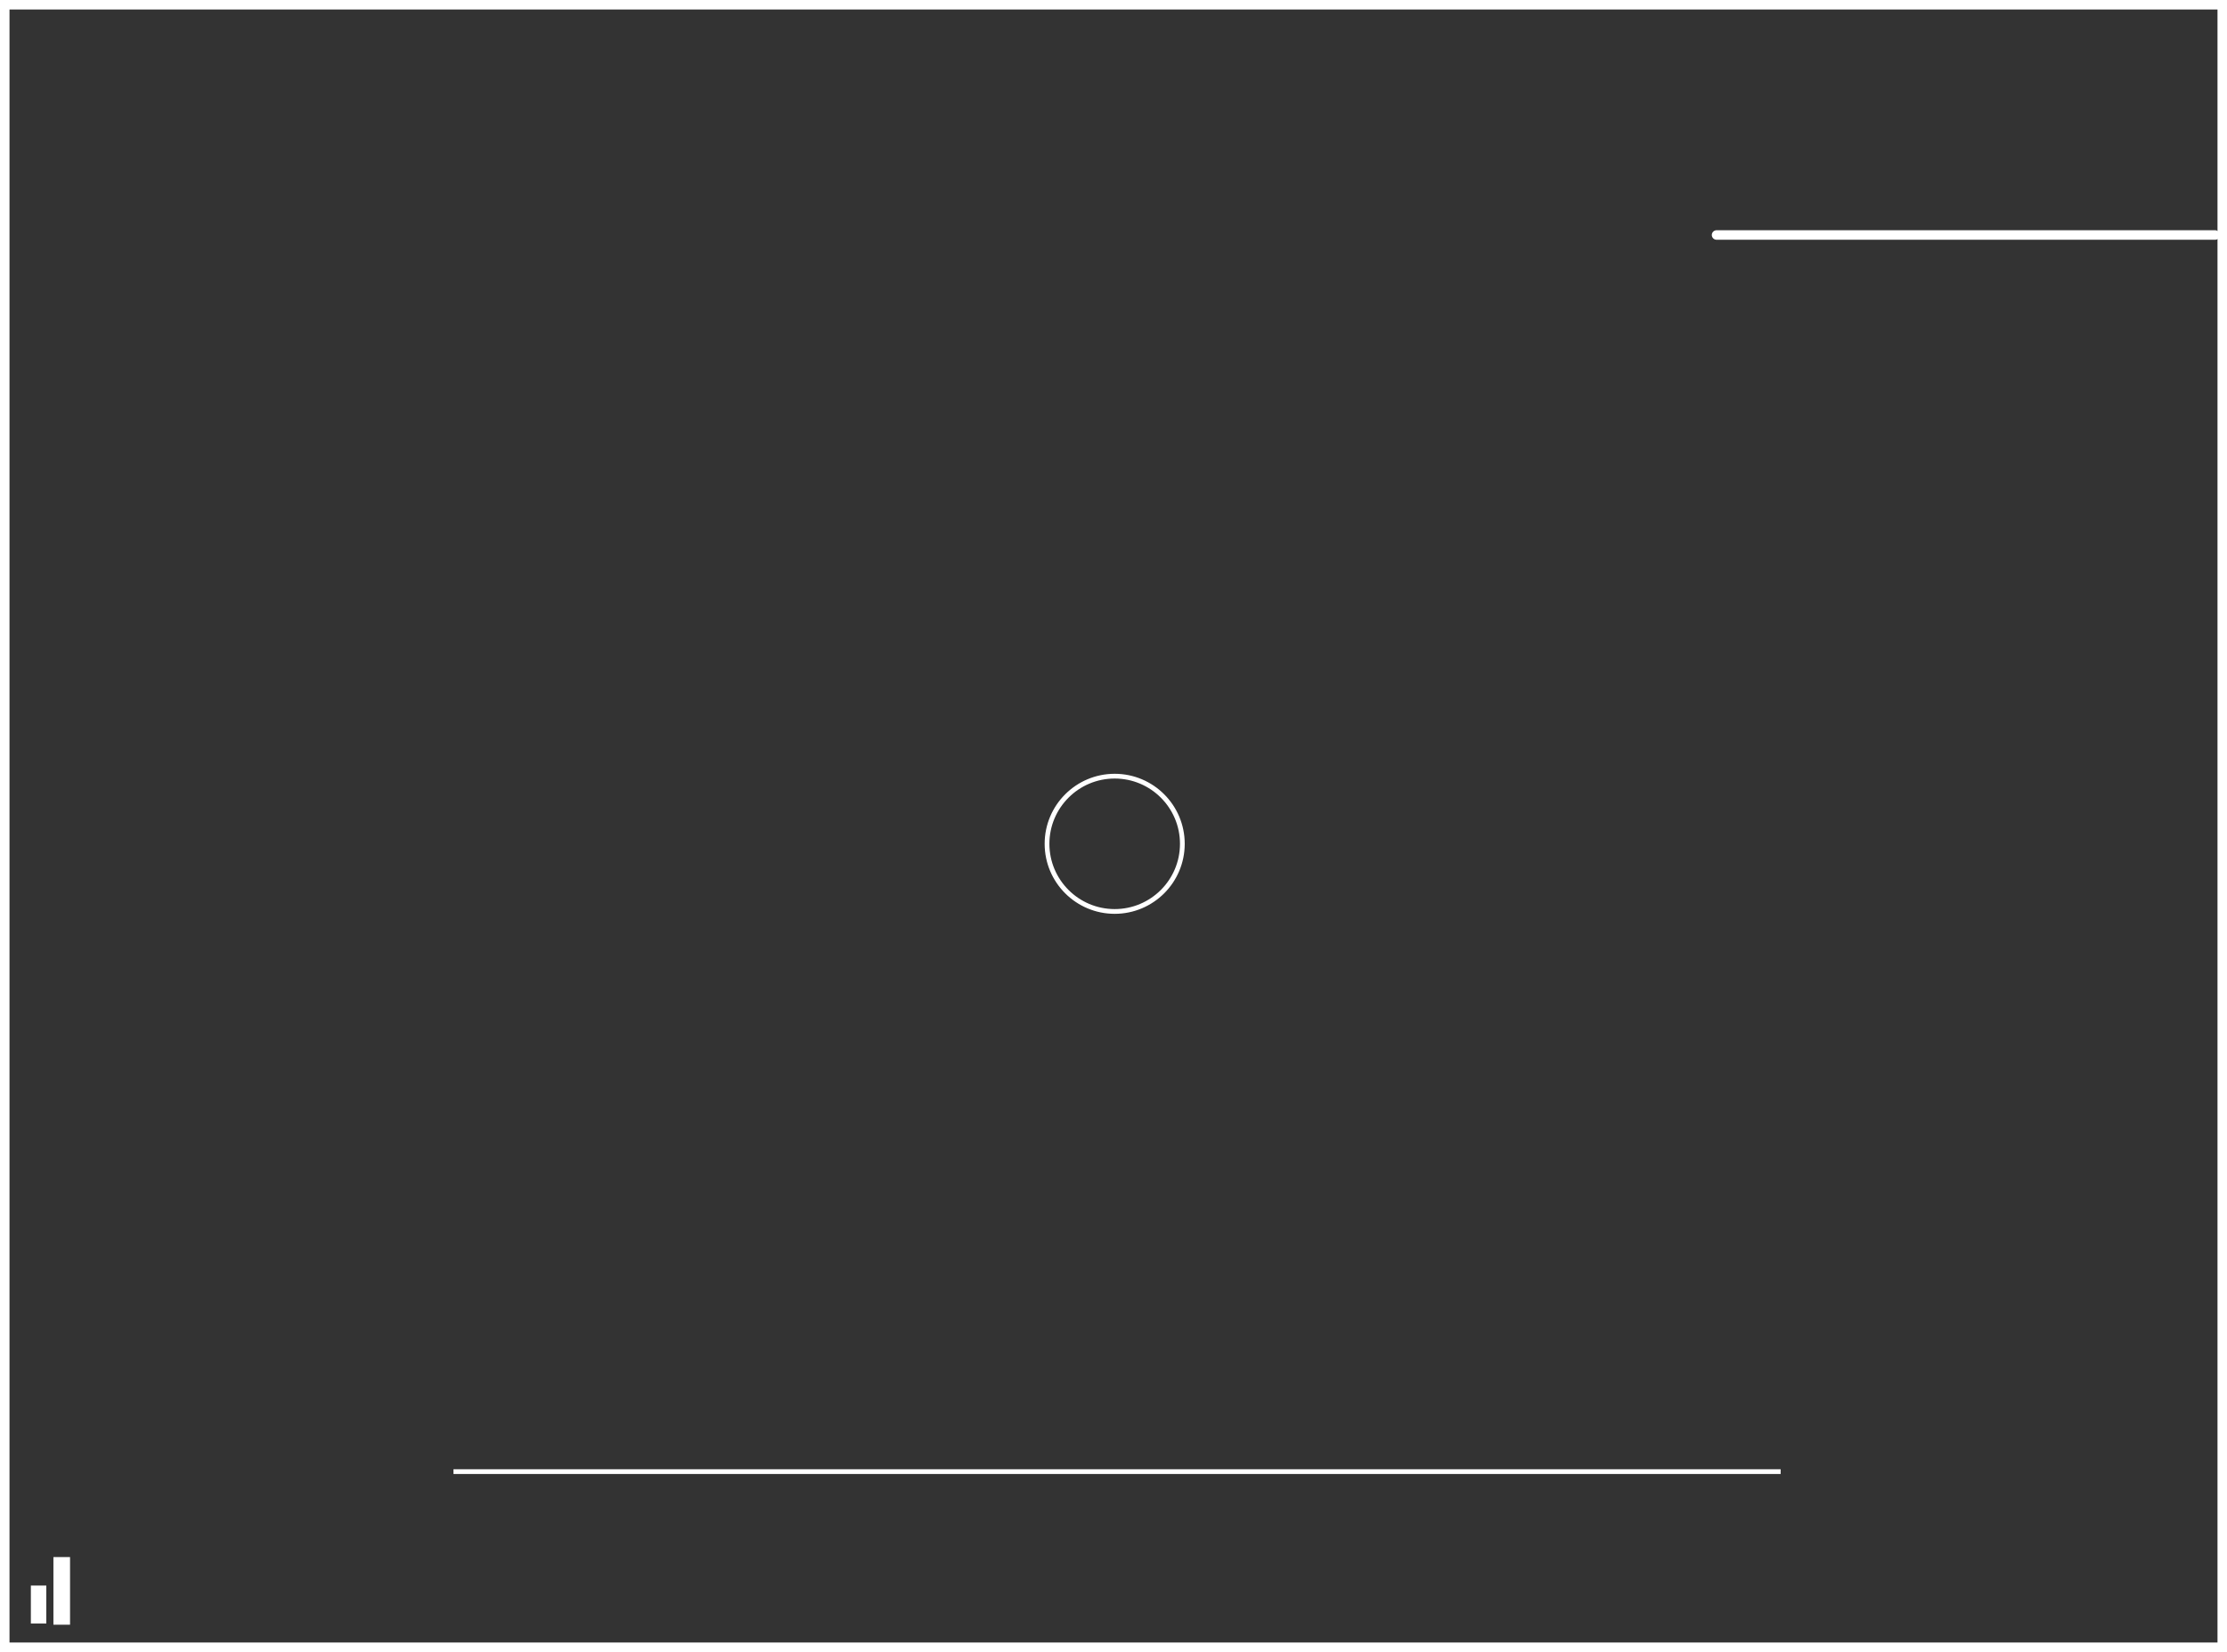 <svg version="1.1" width="469" height="348" viewBox="0.5 0.5 469 348" xmlns="http://www.w3.org/2000/svg" xmlns:xlink="http://www.w3.org/1999/xlink">
  <rect x="0.5" y="0.5" width="469" height="348" fill="#333333" stroke="none"/>
  <!-- Exported by Scratch - http://scratch.mit.edu/ -->
  <path id="ID0.18645305186510086" fill="none" stroke="#FFFFFF" stroke-width="2" d="M 1.5 1.5 L 468.5 1.5 L 468.5 347.5 L 1.5 347.5 L 1.5 1.5 Z "/>
  <path id="ID0.955288961995393" fill="none" stroke="#FFFFFF" d="M 235.25 164 C 239.181 164 242.744 165.597 245.324 168.176 C 247.903 170.756 249.5 174.319 249.5 178.25 C 249.5 182.181 247.903 185.744 245.324 188.324 C 242.744 190.903 239.181 192.5 235.25 192.5 C 231.319 192.5 227.756 190.903 225.176 188.324 C 222.597 185.744 221 182.181 221 178.25 C 221 174.319 222.597 170.756 225.176 168.176 C 227.756 165.597 231.319 164 235.25 164 Z " stroke-width="1"/>
  <path id="ID0.597265456803143" fill="#FFFFFF" stroke="none" d="M 96 310 L 375.5 310 L 375.5 311 L 96 311 L 96 310 Z " stroke-width="1"/>
  <path id="ID0.40711663756519556" fill="#FFFFFF" stroke="none" d="M 7 334.5 L 10.25 334.5 L 10.25 342.5 L 7 342.5 L 7 334.5 Z " stroke-width="1"/>
  <path id="ID0.26939492486417294" fill="#FFFFFF" stroke="none" d="M 11.75 328.5 L 15.25 328.5 L 15.25 342.75 L 11.75 342.75 L 11.75 328.5 Z " stroke-width="1"/>
  <path id="ID0.7898913472890854" fill="none" stroke="#FFFFFF" stroke-width="2" stroke-linecap="round" d="M 362 50 L 467 50 "/>
</svg>